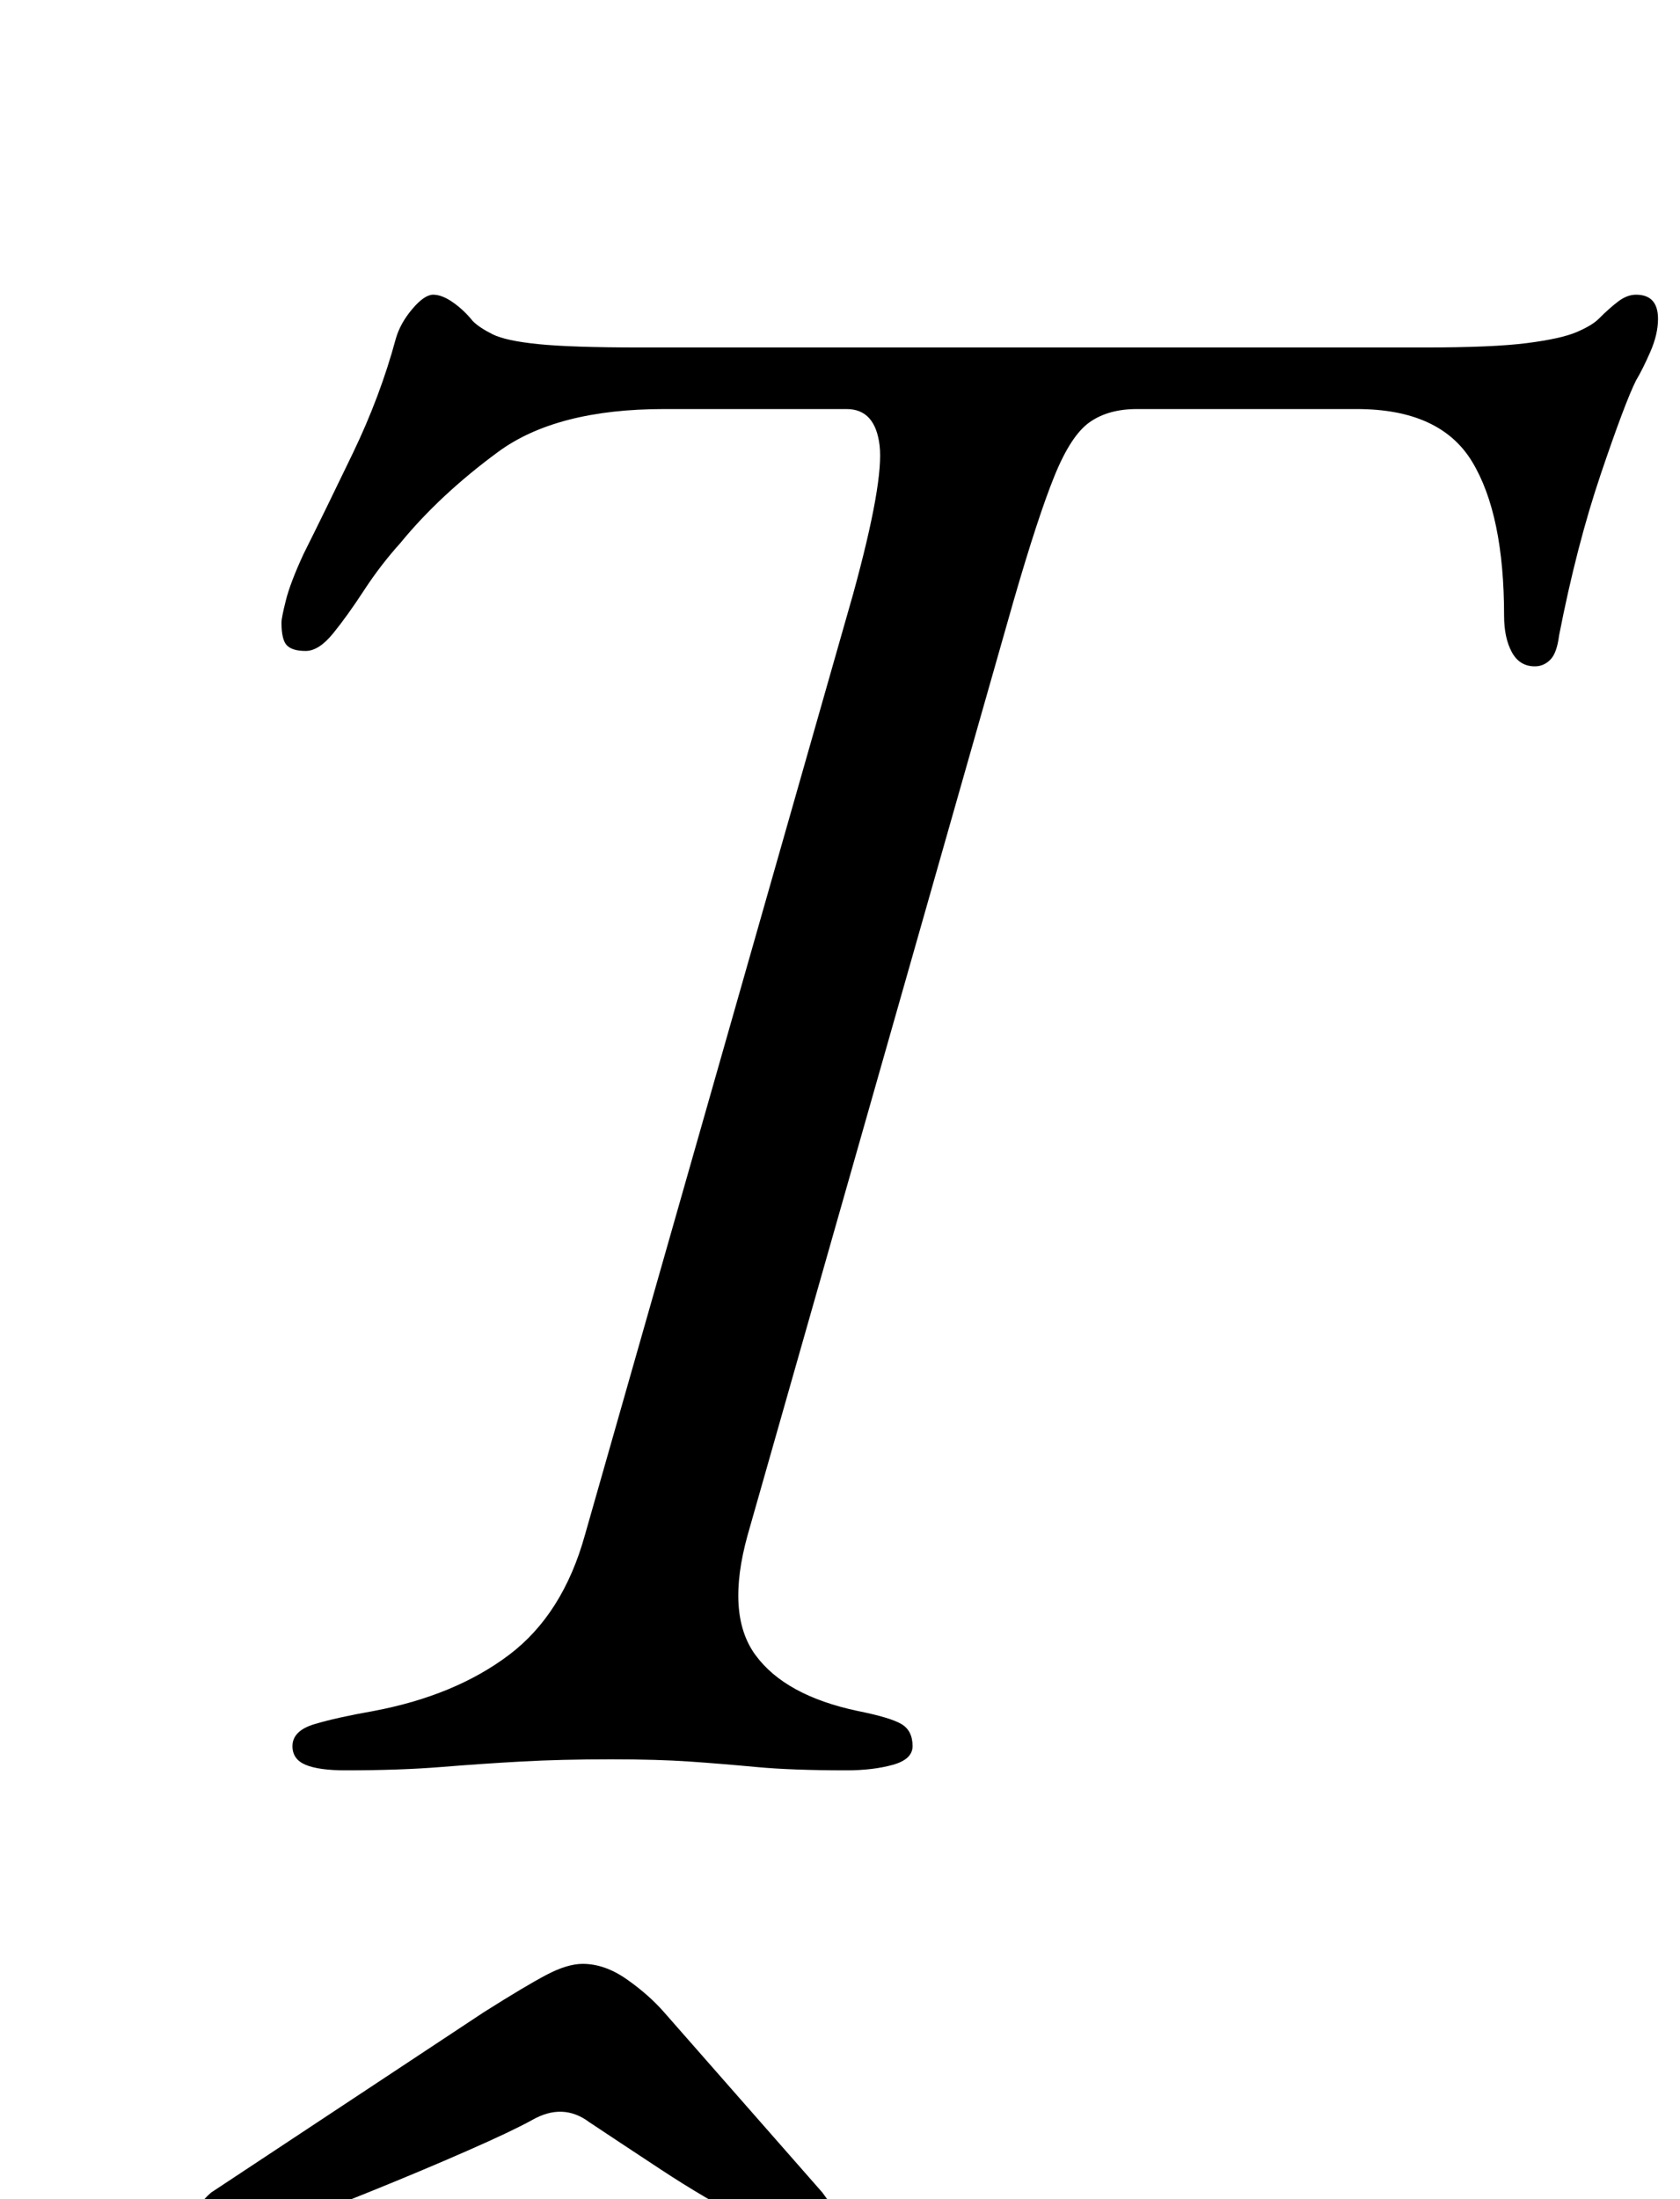 <?xml version="1.0" standalone="no"?>
<!DOCTYPE svg PUBLIC "-//W3C//DTD SVG 1.1//EN" "http://www.w3.org/Graphics/SVG/1.1/DTD/svg11.dtd" >
<svg xmlns="http://www.w3.org/2000/svg" xmlns:xlink="http://www.w3.org/1999/xlink" version="1.1" viewBox="-10 0 764 1000">
  <g transform="matrix(1 0 0 -1 0 800)">
   <path fill="currentColor"
d="M147 -5q-12 0 -18 2.5t-6 8.5q0 7 10 10t27 6q37 7 61.5 25.5t34.5 54.5l122 428q14 51 12 67.5t-15 16.5h-83q-49 0 -75.5 -19.5t-44.5 -41.5q-9 -10 -16.5 -21.5t-14 -19.5t-12.5 -8t-8.5 2.5t-2.5 10.5q0 2 2 10t8 21q10 20 22.5 46t19.5 52q2 7 7.5 13.5t9.5 6.5
t9 -3.5t9 -8.5q3 -3 9 -6t21 -4.5t46 -1.5h357q31 0 46.5 2t22.5 5t10 6q5 5 9 8t8 3q10 0 10 -11q0 -7 -3.5 -15t-6.5 -13q-5 -10 -16 -42.5t-19 -73.5q-1 -8 -4 -11t-7 -3q-7 0 -10.5 6.5t-3.5 16.5q0 46 -14.5 70t-52.5 24h-100q-13 0 -21.5 -6t-16 -24.5t-18.5 -56.5
l-121 -425q-10 -36 3.5 -54.5t46.5 -25.5q15 -3 20 -6t5 -10q0 -6 -9 -8.5t-21 -2.5q-25 0 -41 1.5t-30.5 2.5t-35.5 1q-23 0 -41 -1t-36.5 -2.5t-43.5 -1.5zM94 -219q-15 0 -15 10q0 6 7 12l124 82q19 12 28.5 17t16.5 5q10 0 20 -7t17 -15l72 -82q3 -4 4.5 -6.5t1.5 -5.5
q0 -11 -14 -11q-6 0 -25.5 10t-40 23.5t-32.5 21.5q-12 9 -26 1q-9 -5 -29.5 -14t-44 -18.5t-41.5 -16t-23 -6.5z" />
  </g>

</svg>
